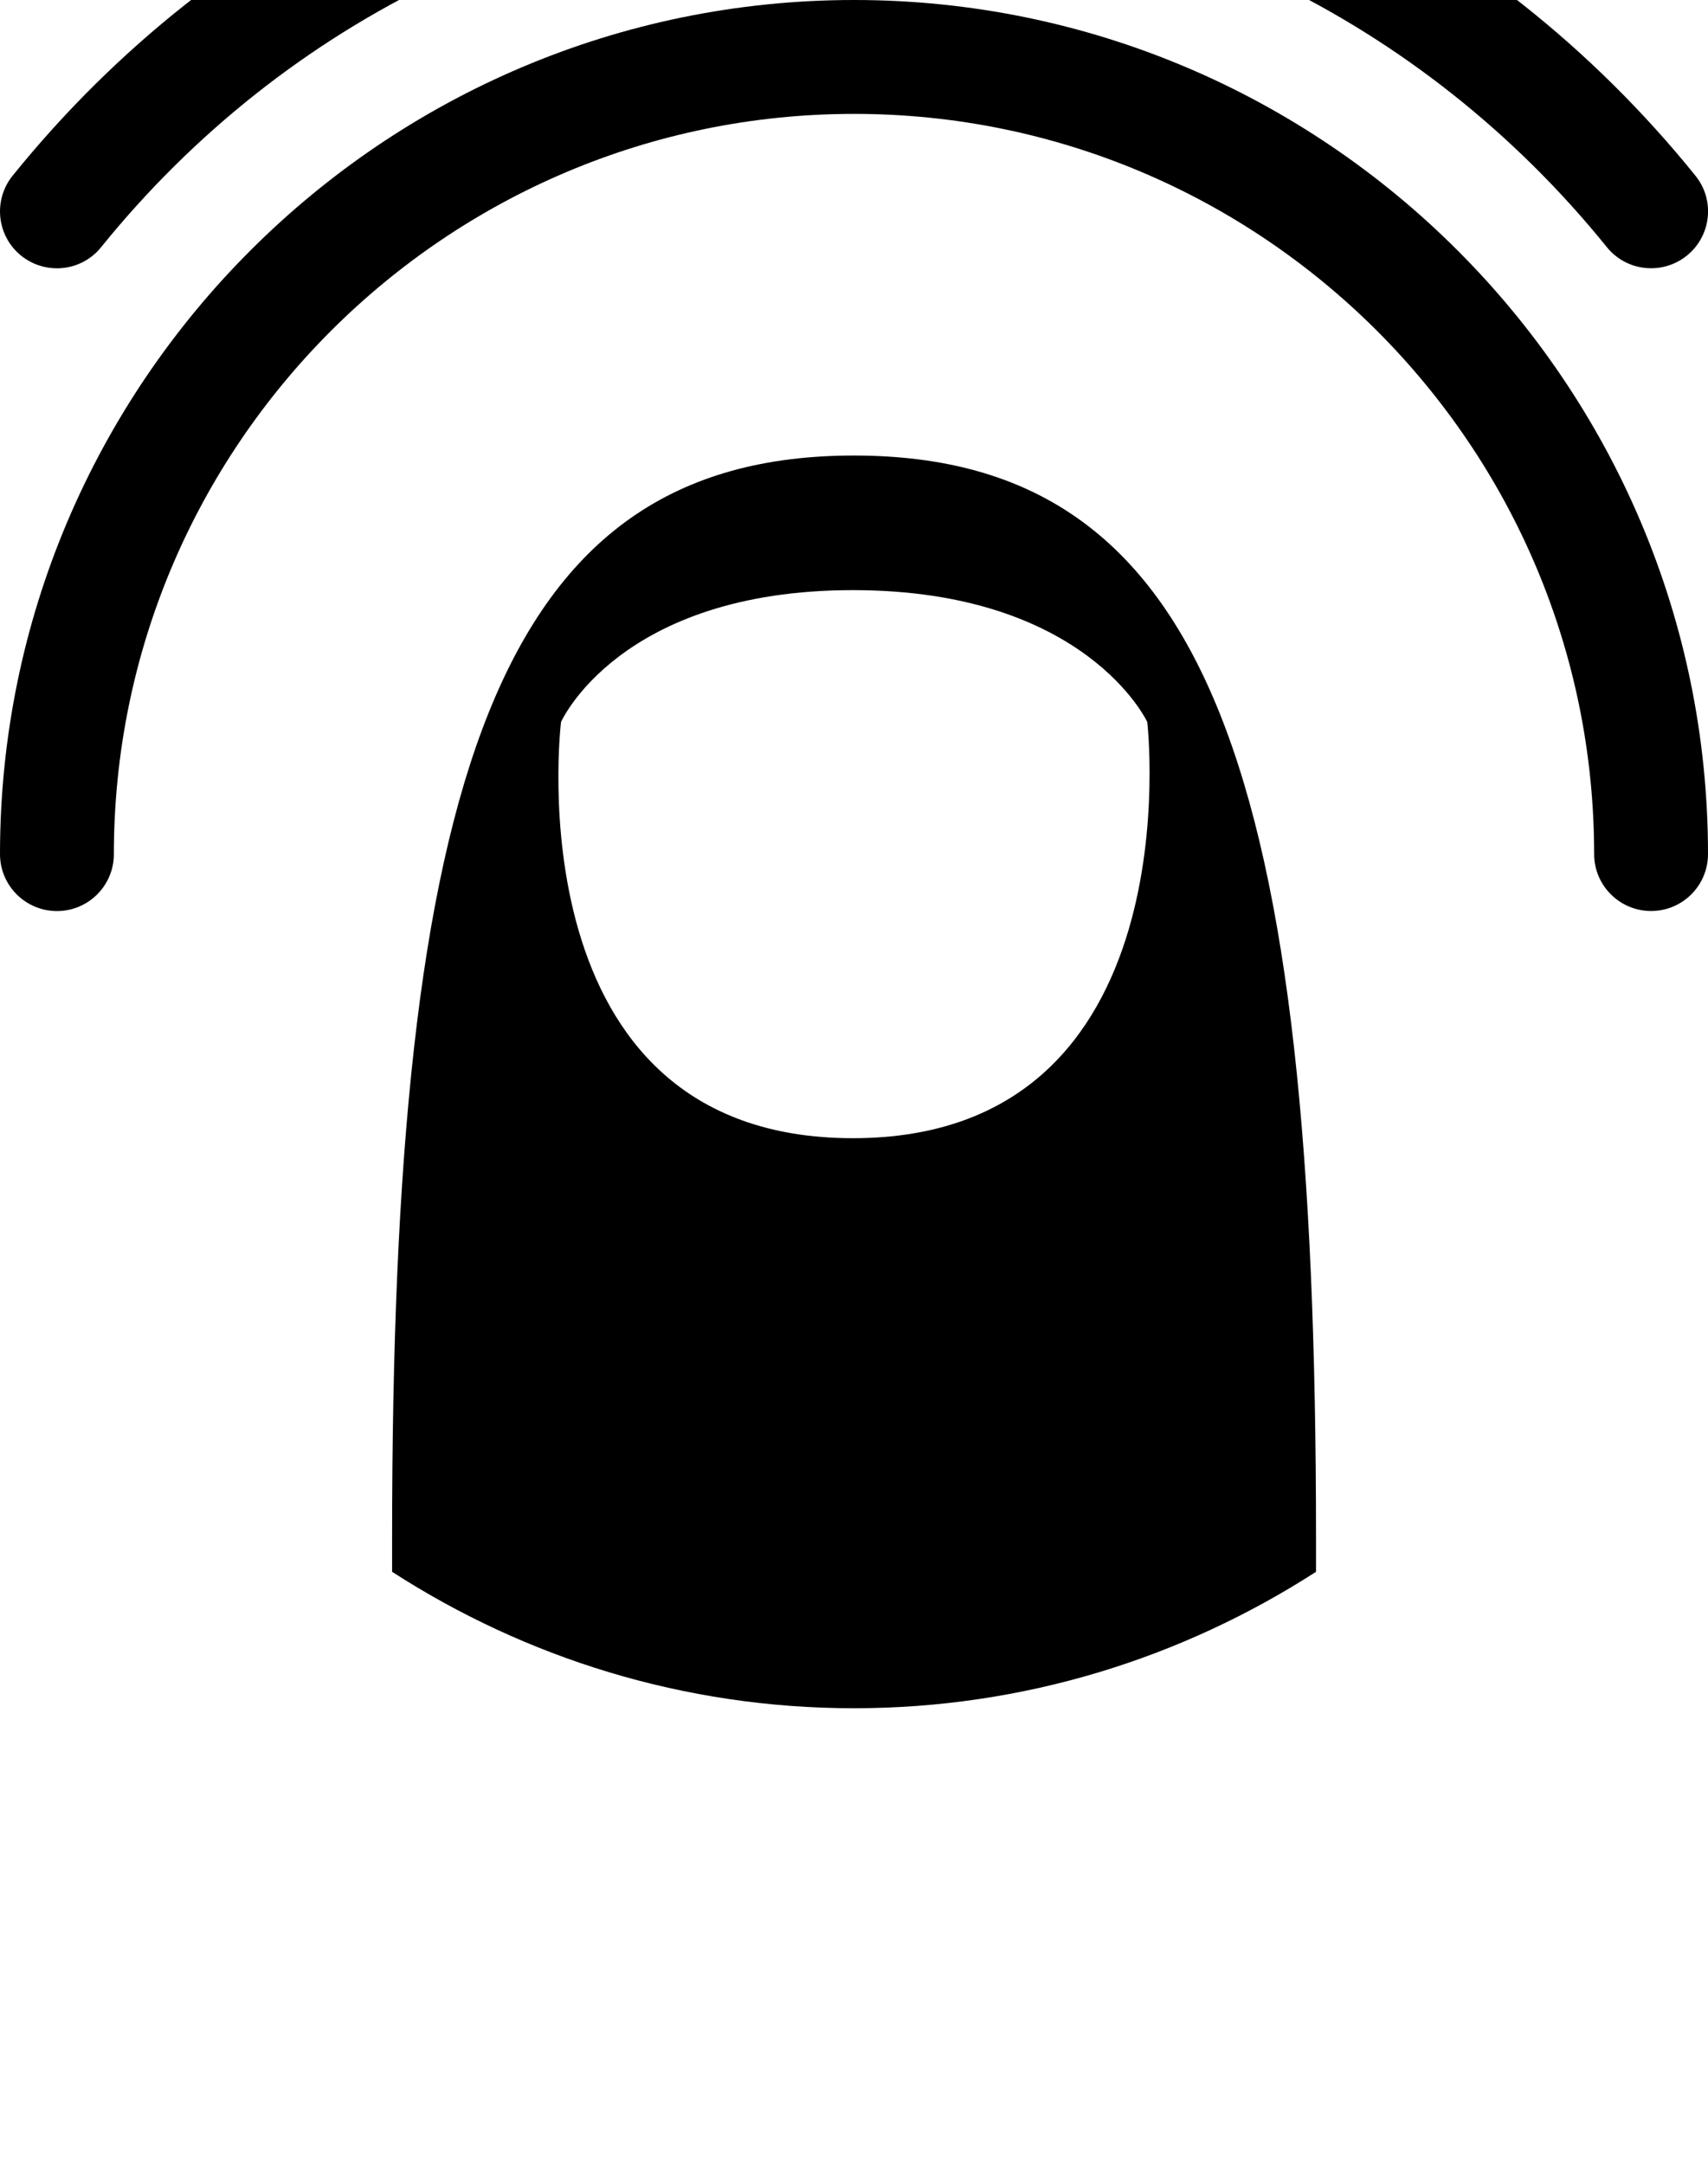 <?xml version="1.0" encoding="UTF-8" standalone="no"?>
<!-- Generator: Adobe Illustrator 14.0.0, SVG Export Plug-In . SVG Version: 6.00 Build 43363)  -->

<svg
   xmlns:i="http://ns.adobe.com/AdobeIllustrator/10.0/"
   xmlns:dc="http://purl.org/dc/elements/1.1/"
   xmlns:cc="http://creativecommons.org/ns#"
   xmlns:rdf="http://www.w3.org/1999/02/22-rdf-syntax-ns#"
   xmlns:svg="http://www.w3.org/2000/svg"
   xmlns="http://www.w3.org/2000/svg"
   xmlns:sodipodi="http://sodipodi.sourceforge.net/DTD/sodipodi-0.dtd"
   xmlns:inkscape="http://www.inkscape.org/namespaces/inkscape"
   version="1.1"
   id="Layer_1"
   x="0px"
   y="0px"
   width="30px"
   height="38px"
   viewBox="0 0 30 38"
   enable-background="new 0 0 30 38"
   xml:space="preserve"
   inkscape:version="0.48.2 r9819"
   sodipodi:docname="triple_tap.svg"><defs
   id="defs5282" /><sodipodi:namedview
   pagecolor="#ffffff"
   bordercolor="#666666"
   borderopacity="1"
   objecttolerance="10"
   gridtolerance="10"
   guidetolerance="10"
   inkscape:pageopacity="0"
   inkscape:pageshadow="2"
   inkscape:window-width="819"
   inkscape:window-height="555"
   id="namedview5280"
   showgrid="false"
   inkscape:zoom="6.2105263"
   inkscape:cx="15"
   inkscape:cy="19"
   inkscape:window-x="402"
   inkscape:window-y="210"
   inkscape:window-maximized="0"
   inkscape:current-layer="Layer_1" />
	<g
   i:extraneous="self"
   id="g5268"
   transform="translate(0,-8)">
		<g
   id="g5270">
			<path
   d="M 1,24 C 0.448,24 0,23.552 0,23 0,14.729 6.729,8 15.002,8 23.271,8 30,14.729 30,22.999 c 0,0.552 -0.447,1 -1,1 -0.551,0 -1,-0.448 -1,-1 C 28,15.831 22.167,10 15.002,10 7.832,10 2,15.831 2,23 2,23.552 1.553,24 1,24"
   id="path5272"
   inkscape:connector-curvature="0" />
			<path
   d="M 1,12.712 C 0.779,12.712 0.557,12.639 0.371,12.49 -0.059,12.143 -0.124,11.512 0.223,11.084 3.859,6.582 9.246,4 15.002,4 c 5.755,0 11.14,2.582 14.775,7.083 0.35,0.429 0.281,1.06 -0.148,1.406 C 29.199,12.835 28.57,12.77 28.223,12.34 24.968,8.312 20.15,6 15.002,6 9.854,6 5.033,8.312 1.777,12.34 1.58,12.585 1.292,12.712 1,12.712"
   id="path5274"
   inkscape:connector-curvature="0" />
			<path
   d="M 29,7.042 C 28.775,7.042 28.551,6.967 28.363,6.813 24.609,3.709 19.863,2 15.002,2 10.137,2 5.391,3.709 1.638,6.813 1.212,7.165 0.582,7.106 0.23,6.68 -0.123,6.253 -0.063,5.623 0.363,5.272 4.475,1.872 9.673,0 15.002,0 20.328,0 25.525,1.872 29.638,5.271 30.064,5.623 30.122,6.252 29.771,6.679 29.572,6.919 29.287,7.042 29,7.042"
   id="path5276"
   inkscape:connector-curvature="0" />
			<path
   d="m 14.981,27.989 c -6.017,0 -5.127,-7.309 -5.127,-7.309 0,0 1.026,-2.316 5.127,-2.316 4.1,0 5.17,2.316 5.17,2.316 0,0 0.845,7.309 -5.17,7.309 M 15,16 C 8.717,16 6.887,21.68 6.887,35.004 v 0.6 C 9.227,37.114 12.008,38 15,38 c 2.994,0 5.773,-0.887 8.115,-2.396 v -0.6 C 23.115,21.68 21.285,16 15,16"
   id="path5278"
   inkscape:connector-curvature="0" />
		</g>
	</g>
</svg>